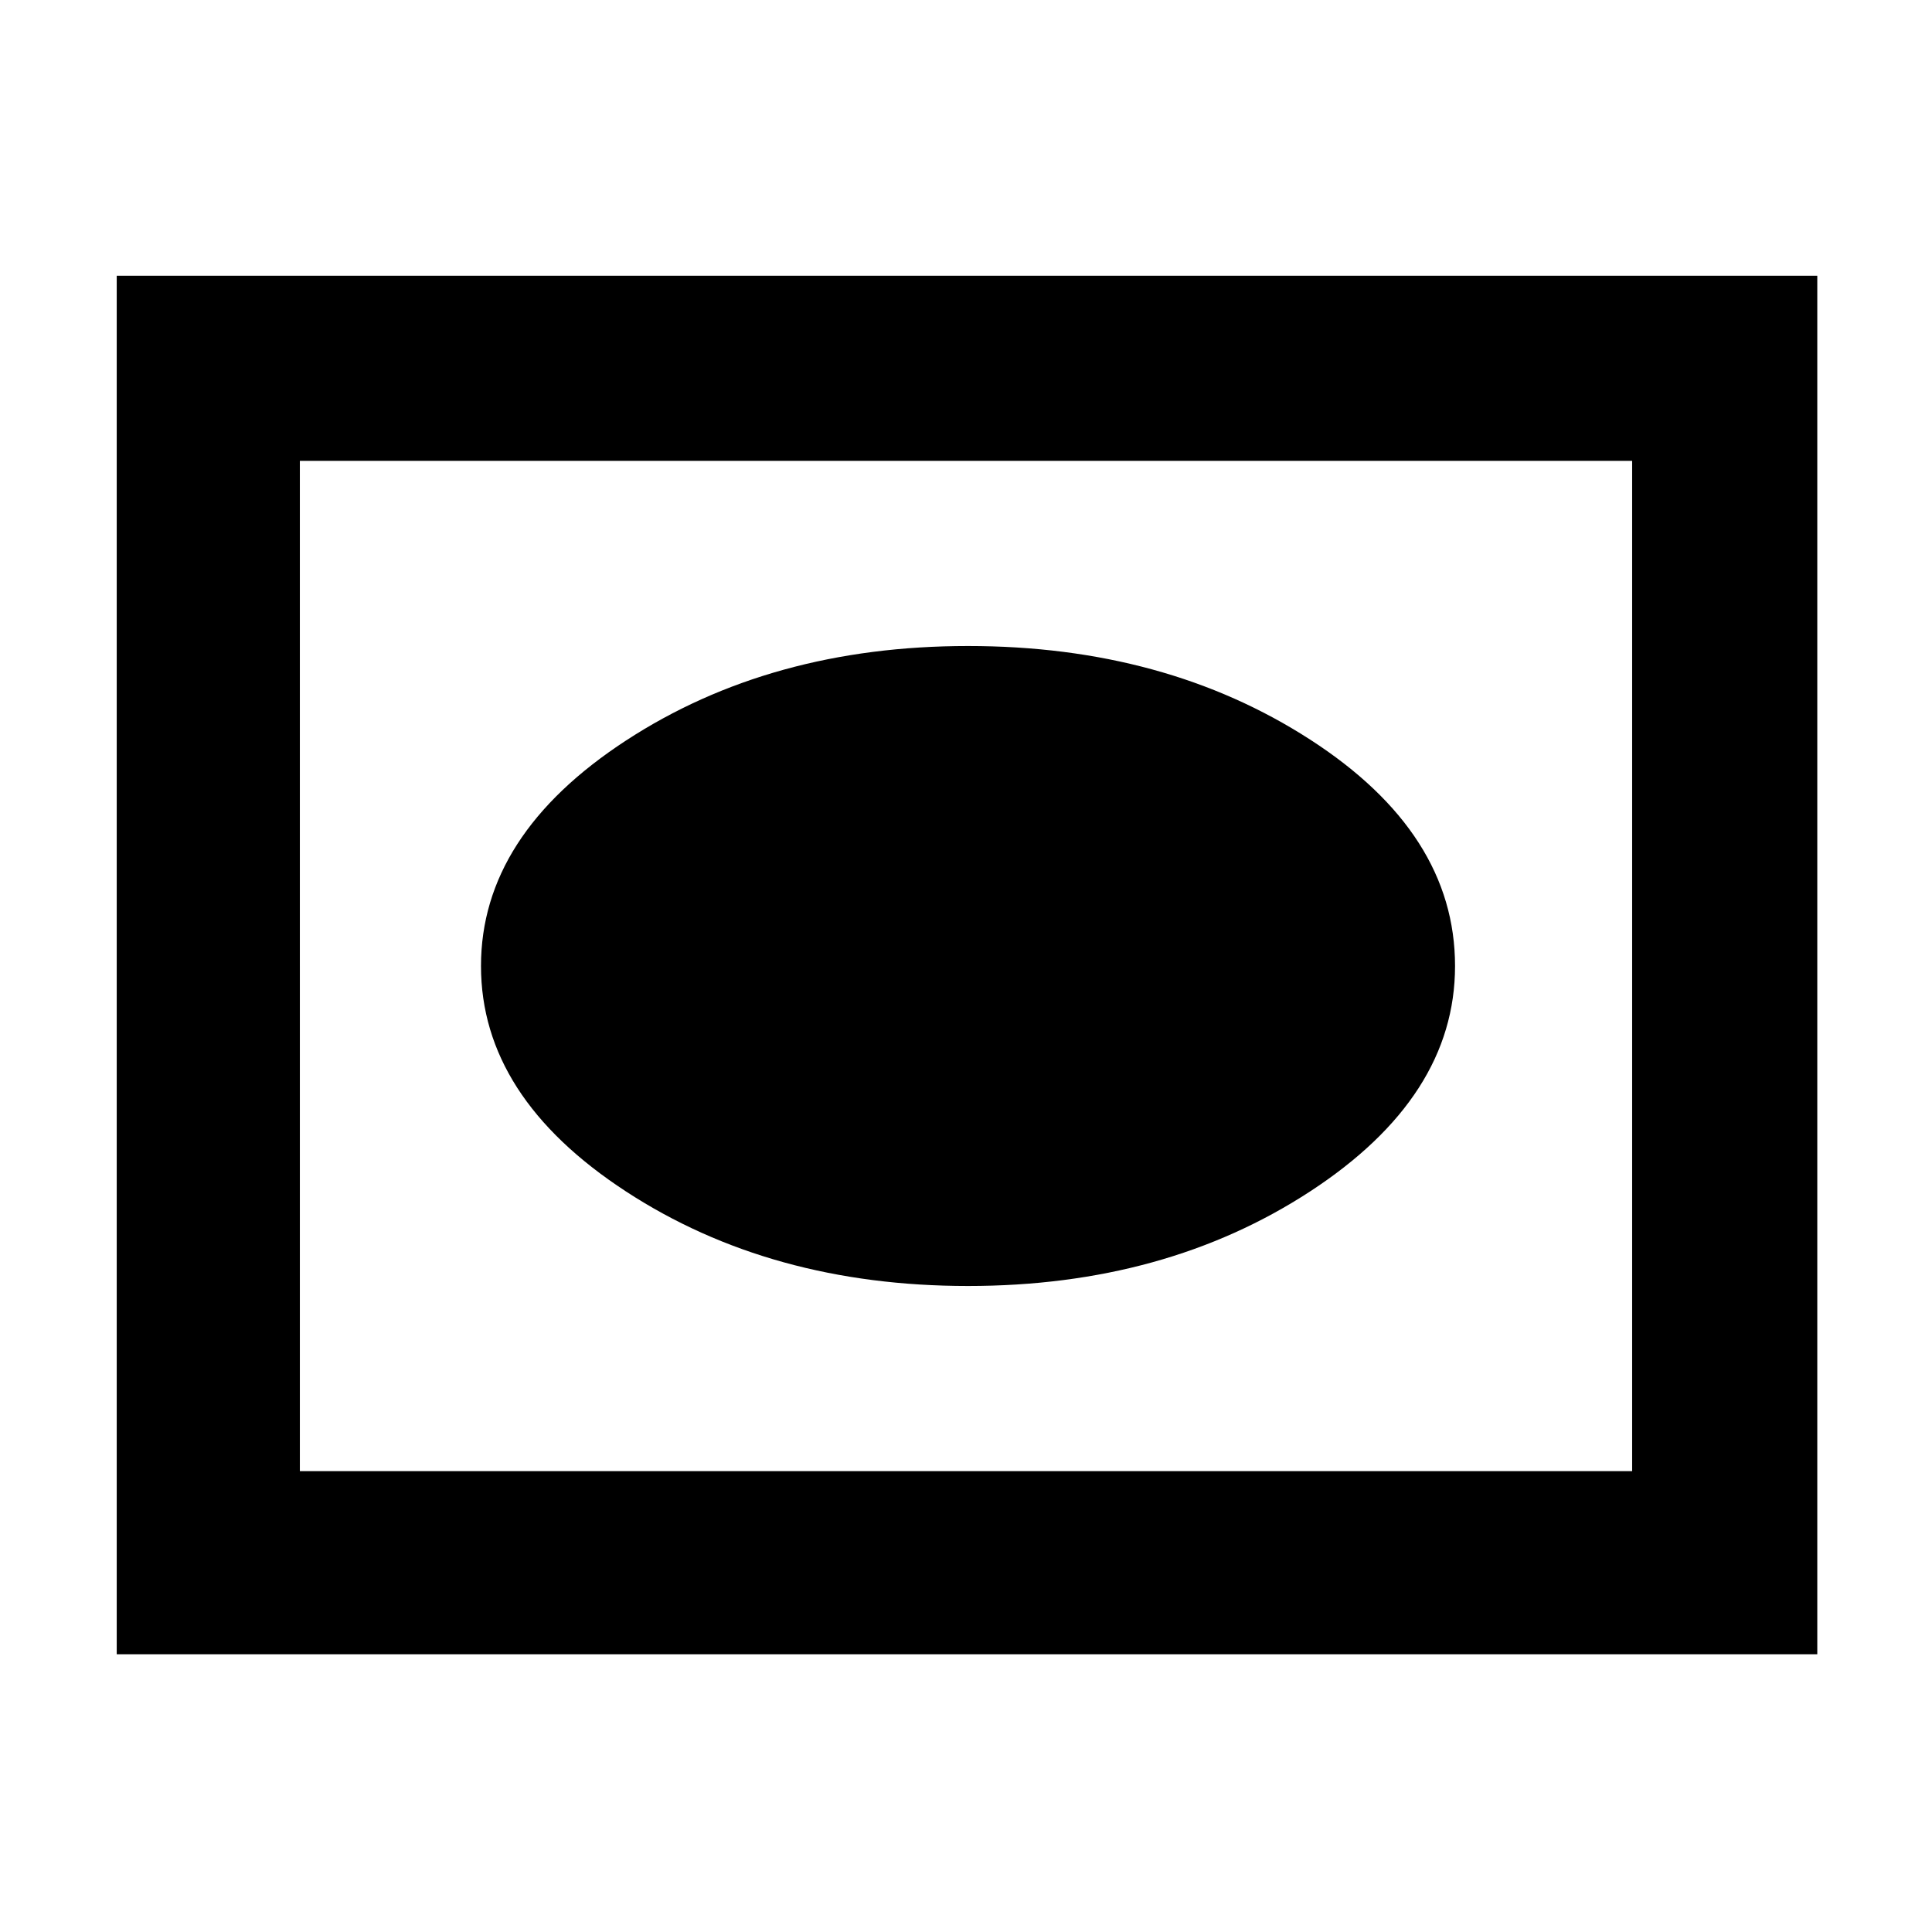 <svg xmlns="http://www.w3.org/2000/svg" height="48" width="48"><path d="M24.05 31.95q4.9 0 8.5-2.35 3.6-2.35 3.6-5.6 0-3.3-3.6-5.625t-8.5-2.325q-4.9 0-8.5 2.35-3.6 2.35-3.6 5.6 0 3.25 3.6 5.6 3.6 2.35 8.5 2.35ZM2.9 41.1V6.85h42.25V41.1Zm4.55-4.55h33.1v-25.1H7.45Zm0 0v-25.1 25.1Z"/></svg>